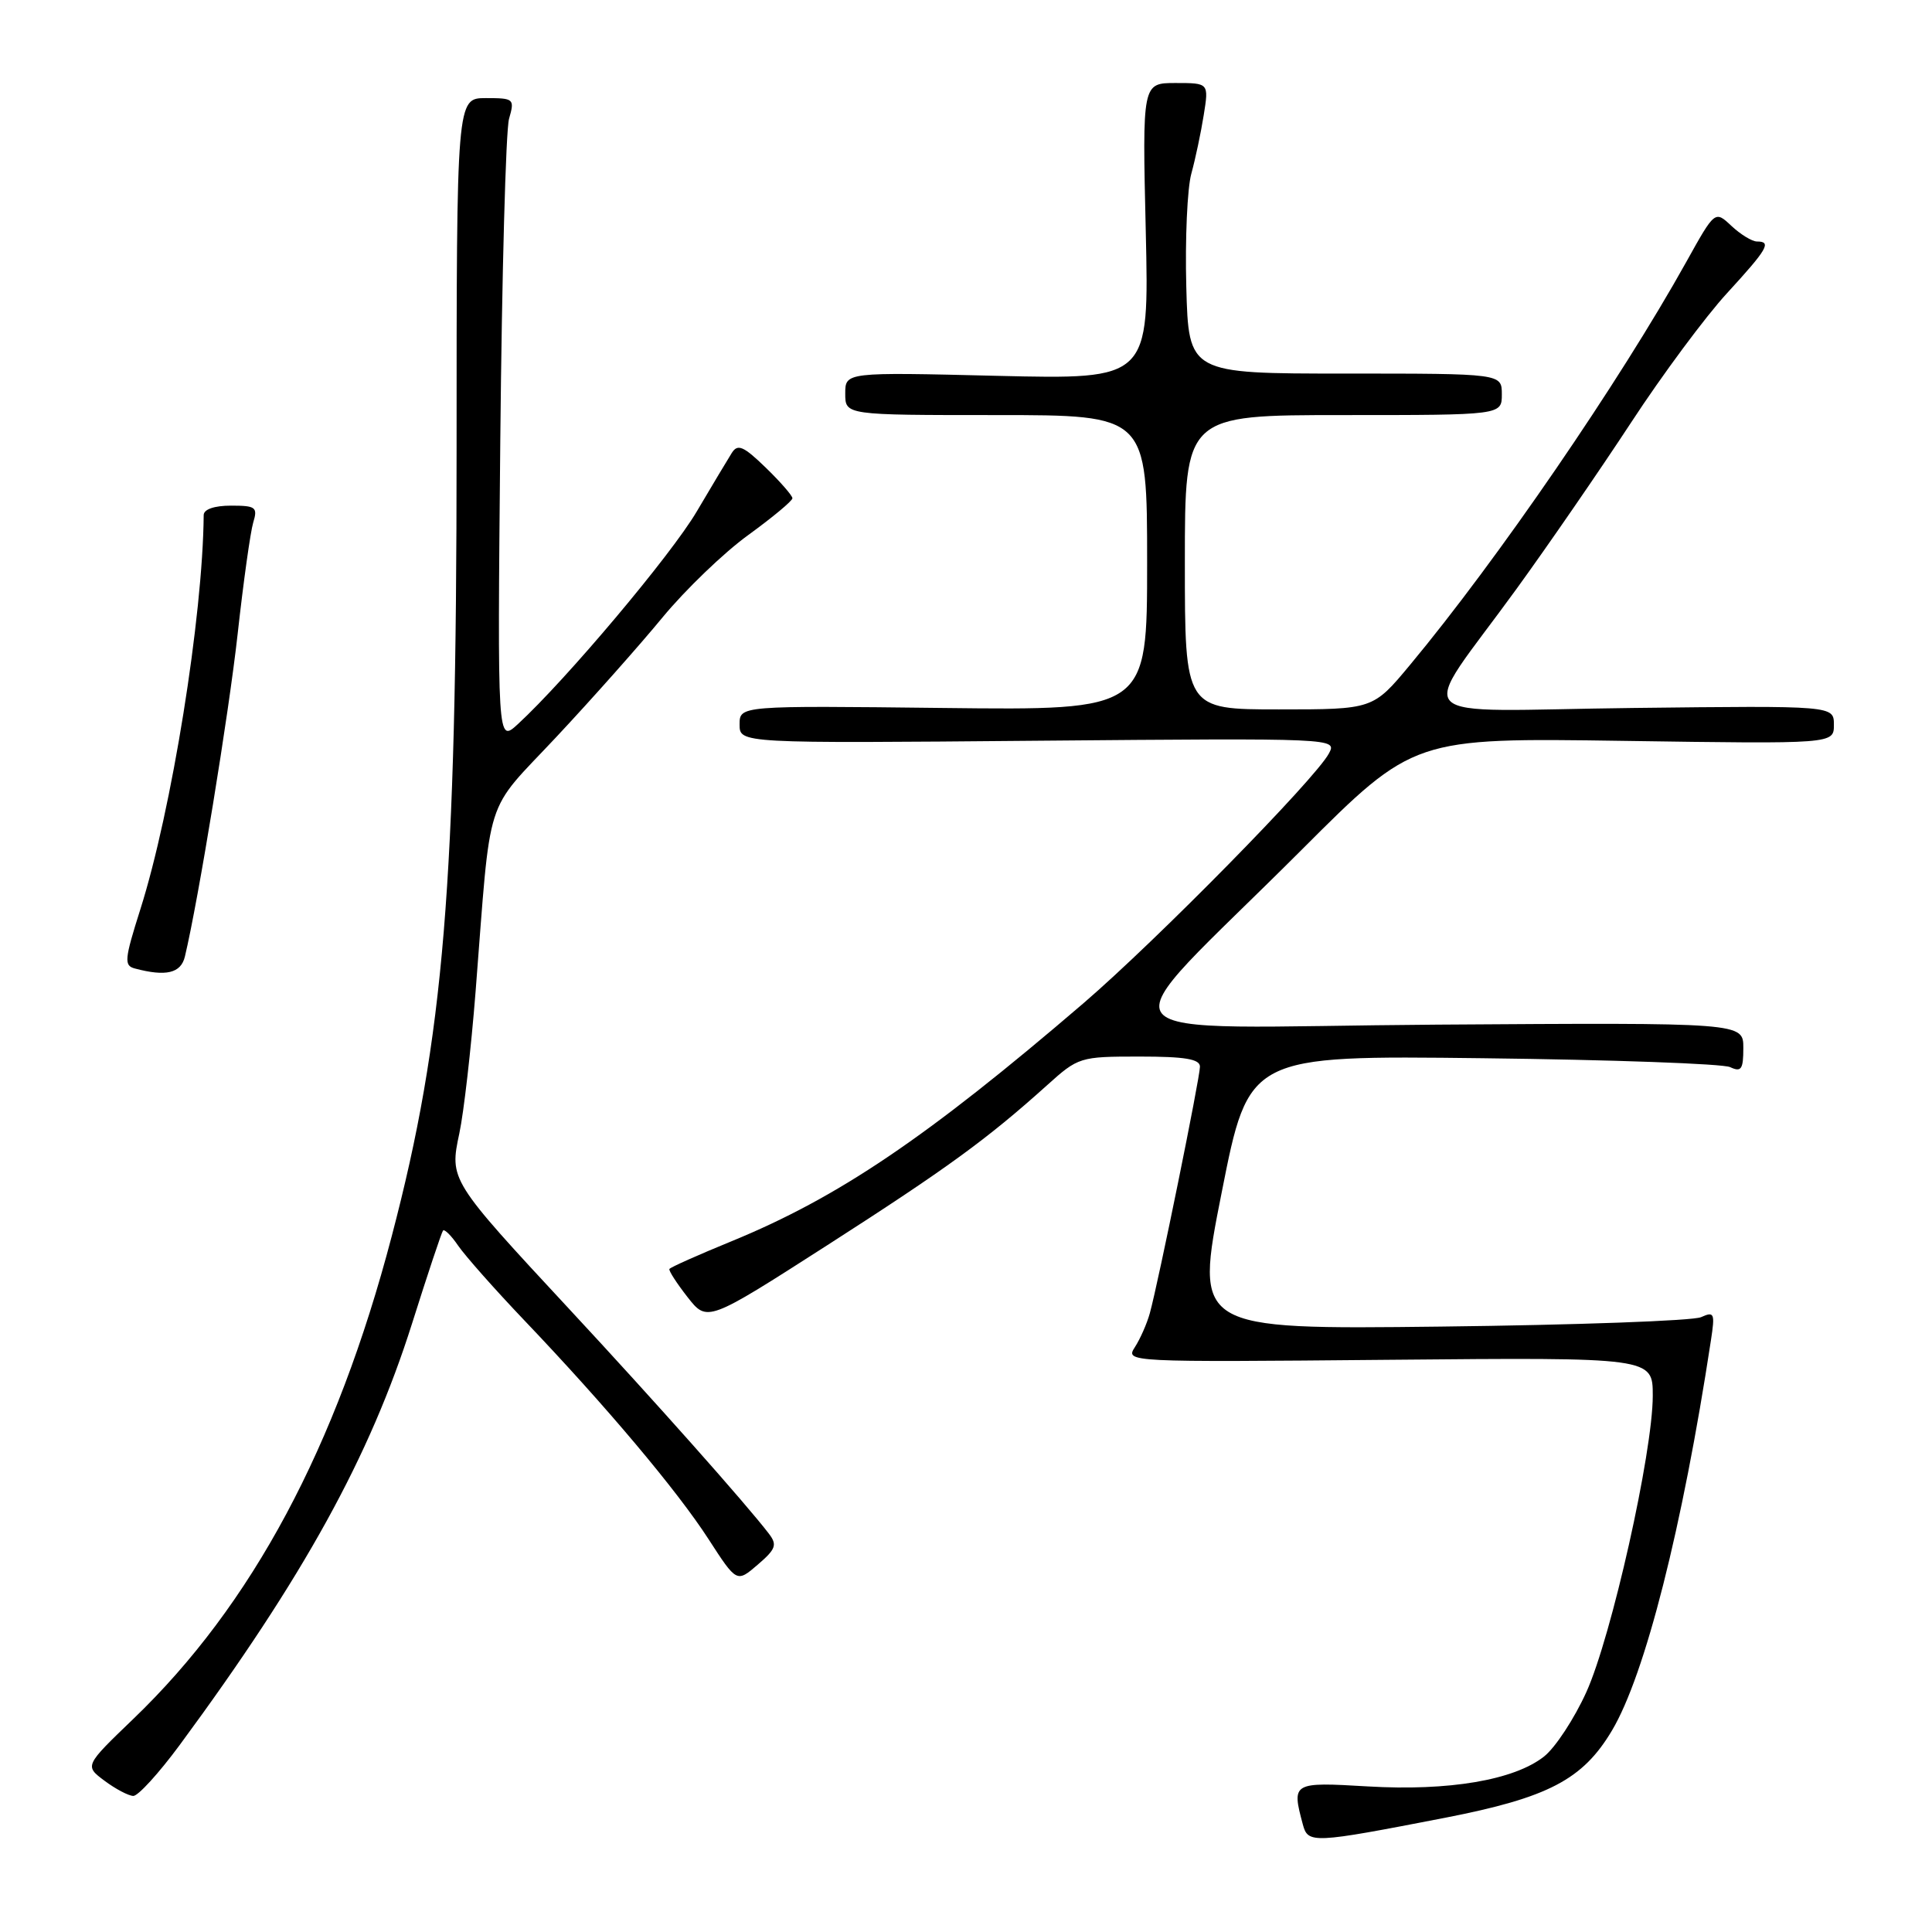 <?xml version="1.0" encoding="UTF-8" standalone="no"?>
<!DOCTYPE svg PUBLIC "-//W3C//DTD SVG 1.1//EN" "http://www.w3.org/Graphics/SVG/1.1/DTD/svg11.dtd" >
<svg xmlns="http://www.w3.org/2000/svg" xmlns:xlink="http://www.w3.org/1999/xlink" version="1.1" viewBox="0 0 256 256">
 <g >
 <path fill="currentColor"
d=" M 191.50 240.86 C 205.14 238.20 209.72 235.81 213.59 229.31 C 217.98 221.94 222.93 202.43 226.71 177.58 C 227.26 174.00 227.15 173.74 225.40 174.53 C 224.36 175.01 208.83 175.57 190.89 175.78 C 158.28 176.16 158.28 176.16 161.88 158.01 C 165.47 139.85 165.47 139.85 196.49 140.22 C 213.54 140.42 228.29 140.95 229.25 141.40 C 230.73 142.09 231.00 141.70 231.00 138.86 C 231.00 135.50 231.00 135.50 190.35 135.77 C 143.59 136.09 145.94 139.14 172.45 112.63 C 187.32 97.76 187.32 97.76 215.16 98.17 C 243.00 98.58 243.00 98.58 243.00 96.04 C 243.00 93.50 243.00 93.50 216.35 93.81 C 185.63 94.17 187.70 96.30 200.97 78.00 C 205.16 72.22 211.97 62.33 216.12 56.00 C 220.26 49.67 225.98 41.96 228.83 38.86 C 234.22 32.98 234.79 32.00 232.81 32.00 C 232.16 32.00 230.64 31.07 229.43 29.94 C 227.24 27.88 227.24 27.88 223.45 34.69 C 214.63 50.54 198.44 74.16 186.83 88.11 C 181.93 94.00 181.93 94.00 169.46 94.00 C 157.00 94.00 157.00 94.00 157.00 74.50 C 157.00 55.00 157.00 55.00 178.00 55.00 C 199.00 55.00 199.00 55.00 199.00 52.25 C 199.00 49.50 199.00 49.50 178.25 49.50 C 157.50 49.50 157.50 49.50 157.19 38.00 C 157.02 31.68 157.32 24.93 157.86 23.00 C 158.39 21.07 159.13 17.59 159.50 15.25 C 160.18 11.00 160.18 11.00 155.77 11.00 C 151.36 11.00 151.36 11.00 151.82 30.64 C 152.27 50.28 152.27 50.28 132.13 49.80 C 112.00 49.31 112.00 49.31 112.00 52.16 C 112.00 55.00 112.00 55.00 132.00 55.00 C 152.00 55.00 152.00 55.00 152.00 74.56 C 152.00 94.12 152.00 94.12 125.00 93.81 C 98.00 93.50 98.00 93.50 98.00 96.00 C 98.00 98.50 98.00 98.50 137.59 98.15 C 177.17 97.81 177.17 97.81 176.08 99.85 C 174.27 103.23 153.28 124.58 143.58 132.92 C 122.80 150.75 111.09 158.67 96.89 164.49 C 92.50 166.29 88.81 167.93 88.70 168.15 C 88.59 168.37 89.67 170.04 91.10 171.87 C 93.71 175.20 93.71 175.20 109.60 165.01 C 125.49 154.81 130.78 150.96 138.73 143.81 C 142.88 140.07 143.09 140.00 150.98 140.00 C 157.03 140.00 159.00 140.33 159.00 141.34 C 159.00 142.81 153.48 169.95 152.36 174.00 C 151.98 175.38 151.09 177.40 150.38 178.50 C 149.10 180.49 149.30 180.50 184.05 180.18 C 219.00 179.86 219.00 179.86 219.00 184.94 C 219.00 192.46 213.53 216.86 210.20 224.21 C 208.60 227.74 206.08 231.58 204.59 232.75 C 200.62 235.88 191.97 237.34 181.25 236.71 C 171.24 236.12 171.14 236.18 172.63 241.74 C 173.32 244.31 173.87 244.28 191.50 240.86 Z  M 23.79 231.25 C 40.26 208.91 49.01 193.03 54.60 175.37 C 56.66 168.84 58.51 163.30 58.70 163.06 C 58.89 162.82 59.80 163.72 60.71 165.06 C 61.63 166.40 65.59 170.88 69.52 175.00 C 80.34 186.35 89.72 197.50 93.88 203.94 C 97.62 209.72 97.62 209.72 100.40 207.33 C 102.81 205.26 103.01 204.70 101.88 203.22 C 98.86 199.27 86.75 185.64 75.43 173.46 C 59.58 156.39 59.55 156.34 60.87 150.15 C 61.45 147.44 62.42 138.99 63.02 131.36 C 65.12 104.59 64.04 107.99 73.73 97.64 C 78.44 92.61 84.76 85.49 87.78 81.82 C 90.81 78.15 95.92 73.23 99.14 70.90 C 102.36 68.56 105.00 66.37 105.00 66.02 C 105.00 65.68 103.41 63.85 101.46 61.96 C 98.52 59.11 97.75 58.78 96.97 60.01 C 96.45 60.83 94.36 64.33 92.32 67.78 C 88.93 73.54 75.03 90.05 68.60 95.97 C 65.91 98.43 65.91 98.43 66.29 58.47 C 66.50 36.48 67.02 17.26 67.45 15.75 C 68.21 13.09 68.11 13.00 64.37 13.00 C 60.50 13.00 60.50 13.00 60.50 59.75 C 60.50 117.18 58.83 137.45 51.91 163.79 C 44.57 191.79 33.39 212.66 17.68 227.75 C 11.20 233.98 11.20 233.98 13.85 235.96 C 15.31 237.05 17.02 237.95 17.66 237.97 C 18.29 237.99 21.05 234.96 23.79 231.25 Z  M 24.50 126.75 C 26.29 119.26 30.31 94.63 31.49 84.00 C 32.25 77.12 33.18 70.49 33.55 69.25 C 34.17 67.21 33.90 67.00 30.62 67.00 C 28.40 67.00 27.00 67.48 26.99 68.25 C 26.88 81.69 22.74 107.45 18.59 120.51 C 16.49 127.14 16.41 127.95 17.87 128.33 C 22.00 129.43 23.97 128.96 24.50 126.75 Z "/>
</g>
</svg>